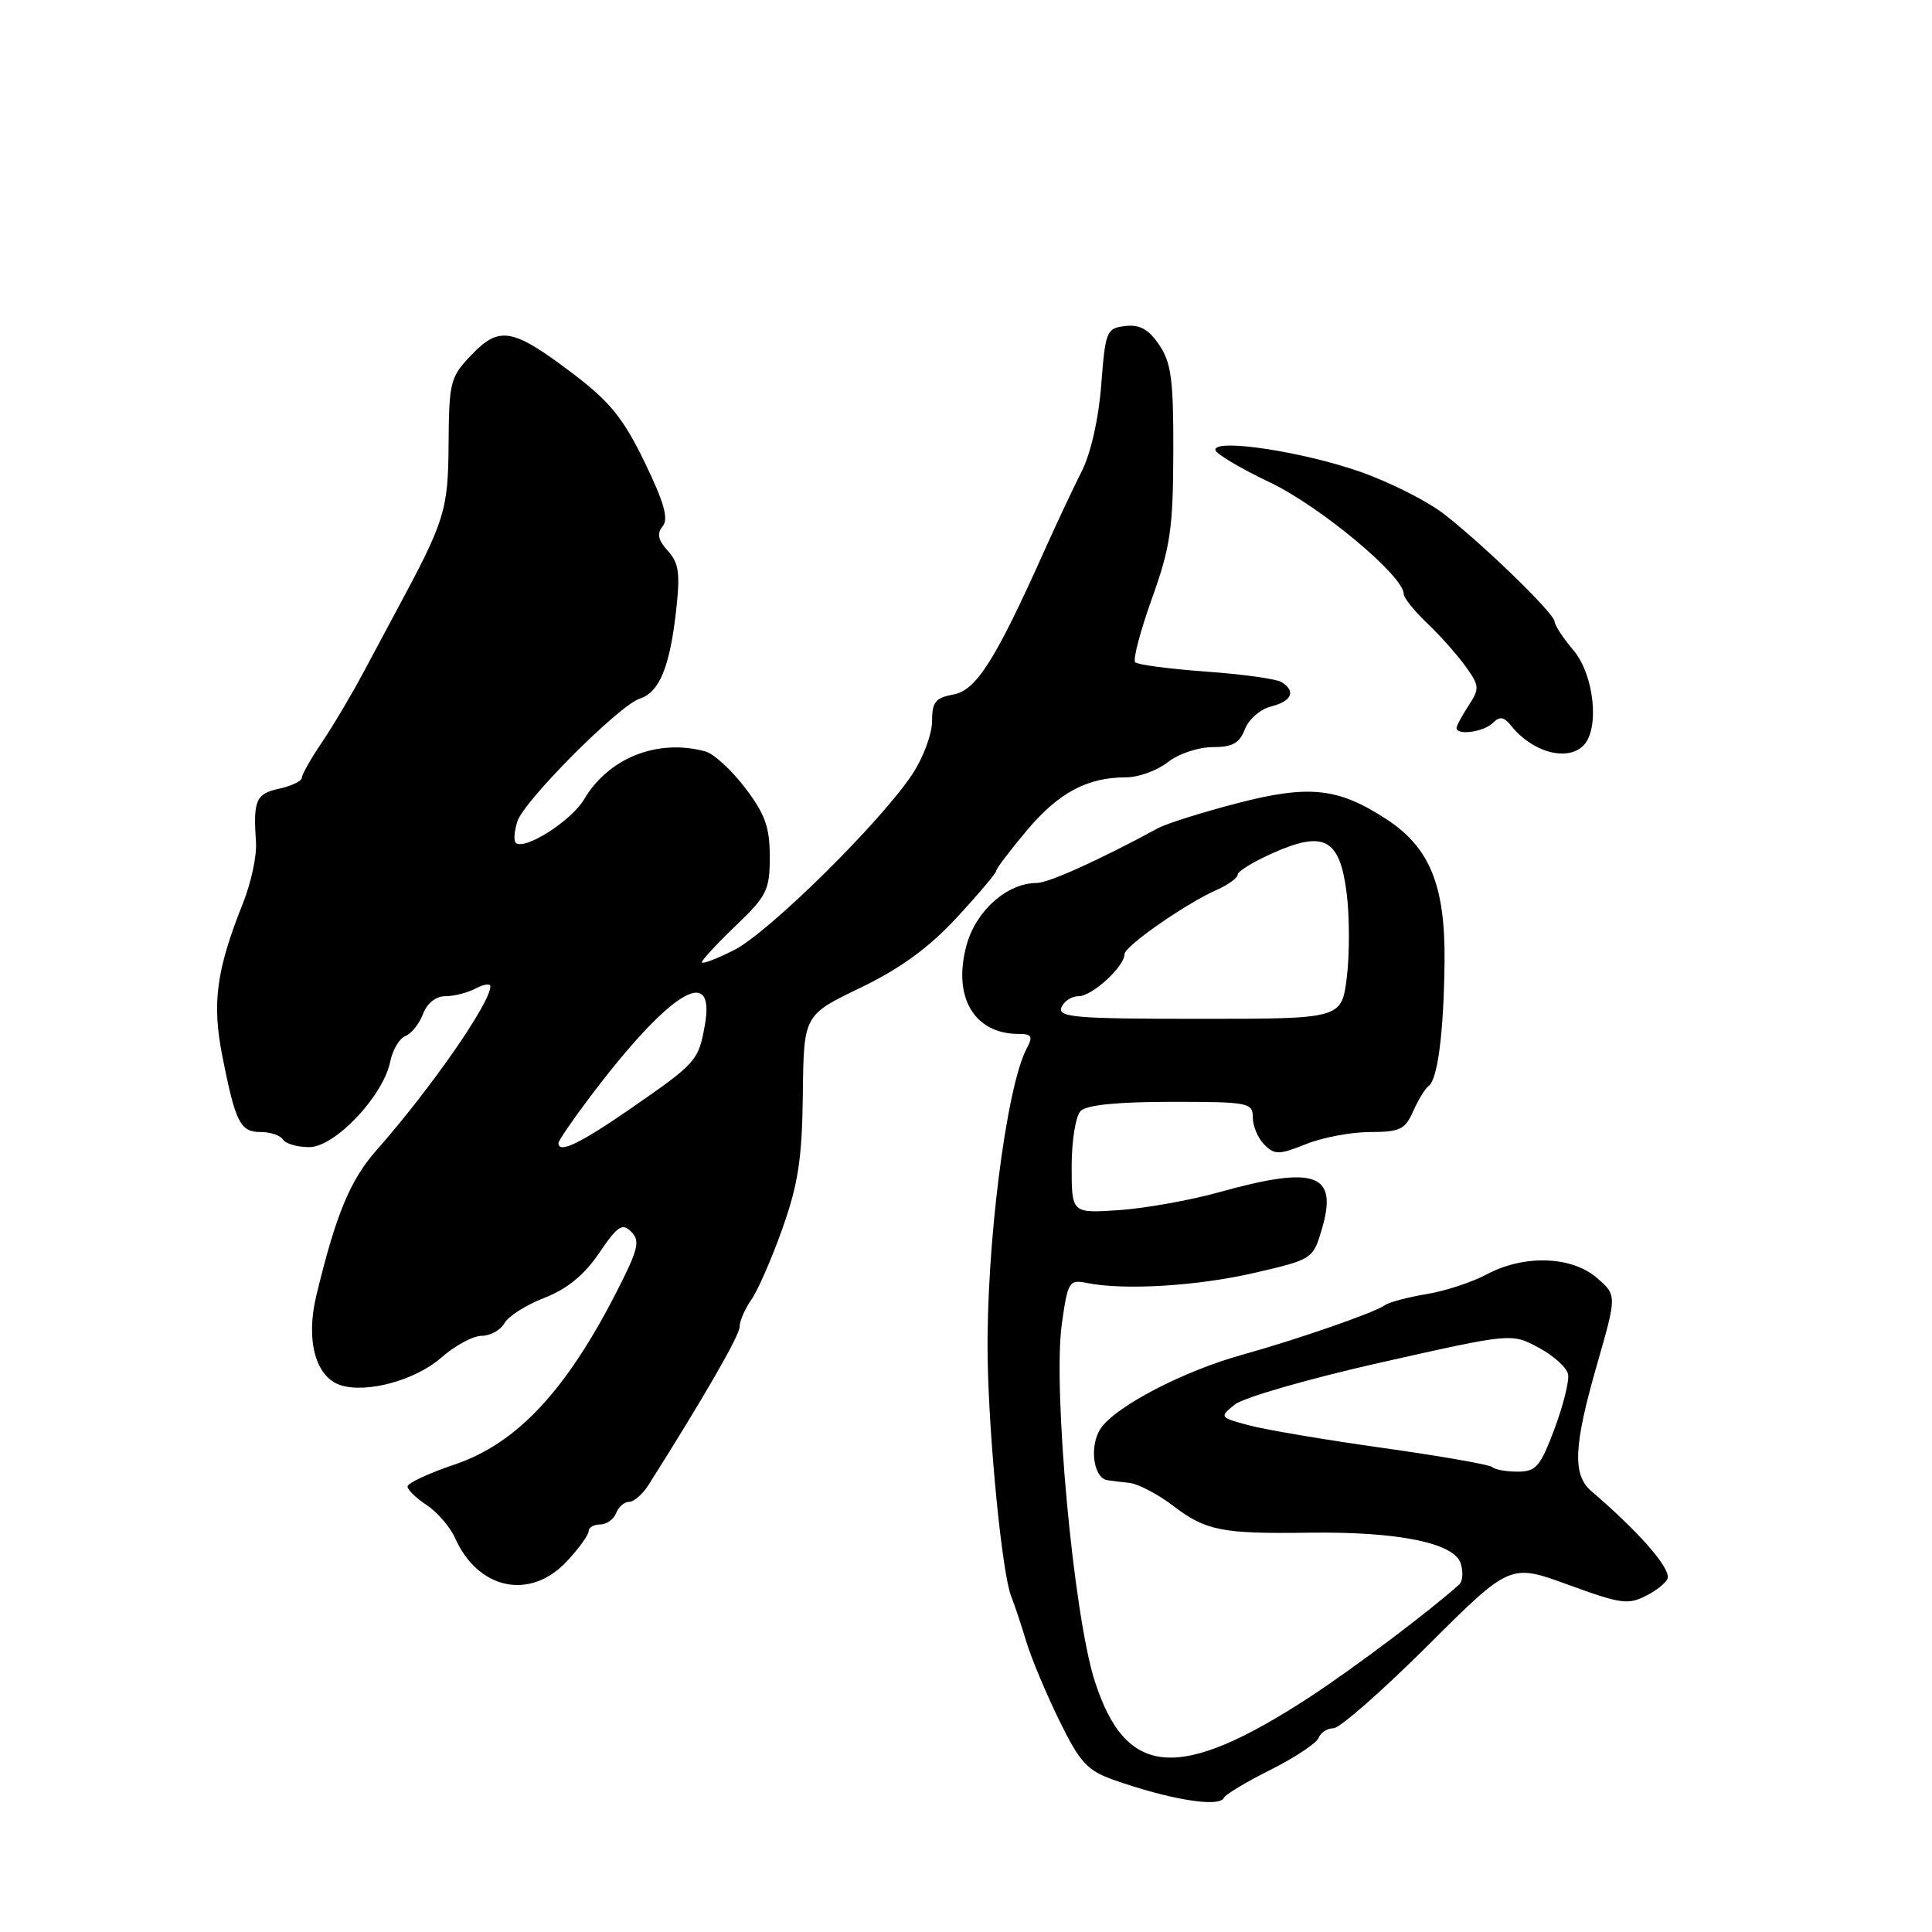 <?xml version="1.0" encoding="UTF-8" standalone="no"?>
<!DOCTYPE svg PUBLIC "-//W3C//DTD SVG 1.1//EN" "http://www.w3.org/Graphics/SVG/1.1/DTD/svg11.dtd" >
<svg xmlns="http://www.w3.org/2000/svg" xmlns:xlink="http://www.w3.org/1999/xlink" version="1.1" viewBox="0 0 256 256">
 <g >
 <path fill="currentColor"
d=" M 162.17 238.22 C 162.35 237.79 165.14 236.11 168.37 234.50 C 171.59 232.88 174.45 230.98 174.72 230.28 C 174.99 229.57 175.88 229.00 176.70 229.00 C 177.52 229.00 183.11 224.09 189.14 218.09 C 200.09 207.17 200.09 207.17 207.80 209.99 C 214.85 212.56 215.76 212.68 218.26 211.37 C 219.77 210.58 221.00 209.51 221.00 208.98 C 221.00 207.36 216.93 202.78 210.89 197.61 C 208.33 195.43 208.50 191.62 211.63 180.75 C 214.25 171.61 214.25 171.61 211.57 169.31 C 208.21 166.42 201.91 166.23 196.98 168.87 C 195.06 169.90 191.47 171.08 188.99 171.48 C 186.52 171.89 184.05 172.55 183.50 172.95 C 182.14 173.93 171.82 177.51 164.55 179.53 C 156.89 181.65 147.94 186.29 145.89 189.22 C 144.31 191.46 144.83 195.82 146.72 196.13 C 147.15 196.20 148.46 196.36 149.63 196.49 C 150.80 196.61 153.40 197.97 155.41 199.50 C 159.80 202.84 161.83 203.25 173.50 203.09 C 185.26 202.93 192.69 204.44 193.55 207.16 C 193.91 208.28 193.82 209.54 193.35 209.96 C 189.25 213.63 179.27 221.13 173.53 224.88 C 156.24 236.14 149.20 235.62 145.06 222.75 C 142.24 213.99 139.48 184.03 140.70 175.41 C 141.49 169.81 141.66 169.53 144.02 170.00 C 148.96 171.00 158.66 170.41 166.23 168.66 C 173.84 166.90 173.98 166.81 175.11 163.01 C 177.37 155.49 174.40 154.39 161.56 157.97 C 157.68 159.05 151.69 160.12 148.25 160.35 C 142.00 160.77 142.00 160.77 142.00 154.59 C 142.00 151.11 142.53 147.87 143.20 147.20 C 143.99 146.41 148.13 146.00 155.20 146.00 C 165.46 146.00 166.00 146.10 166.00 148.07 C 166.00 149.21 166.69 150.83 167.53 151.67 C 168.90 153.04 169.47 153.03 173.05 151.60 C 175.24 150.72 179.07 150.00 181.54 150.00 C 185.49 150.00 186.19 149.66 187.25 147.25 C 187.92 145.74 188.84 144.23 189.30 143.90 C 190.50 143.04 191.31 136.77 191.41 127.47 C 191.52 117.39 189.47 112.32 183.77 108.59 C 177.32 104.36 173.46 103.95 163.87 106.45 C 159.27 107.65 154.60 109.12 153.50 109.71 C 145.64 113.97 138.94 117.00 137.36 117.00 C 133.47 117.01 129.36 120.63 128.10 125.15 C 126.17 132.05 129.04 137.00 134.97 137.00 C 136.71 137.00 136.90 137.32 136.07 138.87 C 133.33 143.98 130.64 165.31 130.87 180.00 C 131.04 190.76 132.79 208.50 133.98 211.50 C 134.42 212.60 135.32 215.30 135.98 217.50 C 136.65 219.70 138.61 224.40 140.35 227.95 C 143.07 233.51 144.05 234.59 147.50 235.82 C 154.92 238.45 161.60 239.55 162.17 238.22 Z  M 75.10 206.89 C 76.69 205.19 78.00 203.39 78.00 202.89 C 78.00 202.40 78.69 202.00 79.53 202.00 C 80.37 202.00 81.32 201.32 81.64 200.50 C 81.95 199.68 82.73 199.00 83.37 199.00 C 84.00 199.00 85.16 197.99 85.94 196.75 C 93.23 185.23 98.00 176.96 98.00 175.82 C 98.00 175.06 98.70 173.44 99.56 172.21 C 100.42 170.99 102.28 166.73 103.69 162.74 C 105.77 156.87 106.28 153.51 106.38 145.00 C 106.50 134.50 106.50 134.50 114.00 130.89 C 119.32 128.32 123.03 125.62 126.75 121.61 C 129.64 118.49 132.00 115.70 132.00 115.40 C 132.00 115.10 133.85 112.67 136.10 109.99 C 140.32 105.00 144.07 103.00 149.24 103.00 C 150.86 103.00 153.33 102.10 154.73 101.00 C 156.13 99.89 158.78 99.00 160.66 99.00 C 163.31 99.00 164.25 98.48 164.95 96.63 C 165.45 95.32 167.01 93.96 168.43 93.61 C 171.19 92.91 171.75 91.58 169.79 90.37 C 169.12 89.96 164.62 89.33 159.80 88.99 C 154.97 88.64 150.75 88.08 150.42 87.76 C 150.09 87.43 151.09 83.64 152.63 79.33 C 155.08 72.50 155.44 70.03 155.47 60.00 C 155.50 50.32 155.20 48.06 153.60 45.70 C 152.20 43.63 151.02 42.97 149.10 43.20 C 146.62 43.49 146.47 43.84 145.92 51.00 C 145.57 55.53 144.54 60.08 143.31 62.50 C 142.20 64.70 139.98 69.41 138.39 72.96 C 131.91 87.44 129.36 91.47 126.35 92.02 C 123.95 92.46 123.50 93.02 123.50 95.59 C 123.50 97.26 122.33 100.41 120.90 102.57 C 116.66 108.97 101.84 123.59 97.25 125.90 C 94.91 127.08 93.00 127.80 93.00 127.50 C 93.00 127.21 95.02 125.03 97.50 122.65 C 101.62 118.71 102.00 117.93 102.00 113.52 C 102.00 109.62 101.38 107.87 98.75 104.42 C 96.96 102.06 94.60 99.89 93.50 99.58 C 87.19 97.83 80.65 100.40 77.40 105.91 C 75.69 108.80 69.43 112.77 68.33 111.66 C 68.05 111.38 68.15 110.11 68.55 108.85 C 69.42 106.10 82.05 93.44 84.78 92.57 C 87.35 91.75 88.74 88.41 89.57 81.06 C 90.15 75.97 89.97 74.62 88.49 72.99 C 87.19 71.55 87.01 70.70 87.81 69.73 C 88.61 68.76 88.01 66.60 85.43 61.27 C 82.62 55.47 80.85 53.26 76.01 49.58 C 67.96 43.47 66.20 43.13 62.48 47.02 C 59.65 49.97 59.50 50.58 59.44 58.82 C 59.38 67.67 58.97 68.97 52.49 81.00 C 51.75 82.38 49.82 85.97 48.21 89.00 C 46.60 92.03 44.09 96.25 42.64 98.39 C 41.19 100.53 40.00 102.63 40.00 103.06 C 40.00 103.49 38.65 104.14 37.00 104.50 C 33.90 105.18 33.54 106.02 33.92 111.66 C 34.04 113.39 33.27 116.99 32.20 119.66 C 28.65 128.57 28.07 132.92 29.47 140.00 C 31.22 148.79 31.83 150.00 34.55 150.00 C 35.83 150.00 37.16 150.45 37.50 151.00 C 37.84 151.55 39.41 152.00 40.98 152.00 C 44.38 152.00 50.79 145.22 51.71 140.66 C 52.03 139.10 52.93 137.58 53.72 137.28 C 54.51 136.97 55.56 135.66 56.05 134.36 C 56.60 132.92 57.76 132.00 59.04 132.00 C 60.19 132.00 62.00 131.53 63.07 130.96 C 64.13 130.40 64.99 130.28 64.98 130.71 C 64.93 132.96 57.06 144.28 49.89 152.41 C 46.39 156.37 44.51 160.91 41.92 171.65 C 40.48 177.59 41.81 182.49 45.15 183.55 C 48.62 184.65 55.07 182.88 58.46 179.90 C 60.28 178.30 62.69 177.00 63.83 177.00 C 64.97 177.00 66.32 176.25 66.84 175.33 C 67.35 174.41 69.74 172.89 72.14 171.97 C 75.14 170.80 77.40 168.96 79.38 166.05 C 81.84 162.42 82.45 162.02 83.65 163.22 C 84.86 164.43 84.57 165.57 81.67 171.24 C 74.96 184.34 68.44 191.29 60.25 194.05 C 56.81 195.21 54.00 196.52 54.00 196.97 C 54.00 197.41 55.15 198.52 56.55 199.44 C 57.95 200.36 59.63 202.32 60.30 203.80 C 63.35 210.65 70.25 212.09 75.10 206.89 Z  M 209.80 98.80 C 211.99 96.61 211.25 89.45 208.50 86.18 C 207.12 84.55 205.99 82.83 205.99 82.36 C 205.97 81.32 197.02 72.59 191.48 68.22 C 189.28 66.47 184.20 63.90 180.20 62.50 C 172.56 59.83 160.97 58.08 161.04 59.61 C 161.06 60.10 164.33 62.05 168.29 63.93 C 174.95 67.11 186.00 76.32 186.00 78.70 C 186.00 79.21 187.39 80.95 189.09 82.56 C 190.79 84.18 193.08 86.75 194.18 88.28 C 196.05 90.87 196.07 91.24 194.59 93.50 C 193.72 94.84 193.00 96.17 193.00 96.46 C 193.00 97.49 196.61 96.99 197.80 95.80 C 198.72 94.88 199.27 94.96 200.25 96.18 C 203.03 99.67 207.66 100.94 209.80 98.80 Z  M 197.74 194.40 C 197.41 194.08 190.92 192.94 183.32 191.87 C 175.72 190.81 167.71 189.45 165.52 188.87 C 161.58 187.81 161.56 187.77 163.62 186.11 C 164.77 185.18 173.49 182.67 183.00 180.53 C 200.29 176.64 200.29 176.64 203.88 178.57 C 205.86 179.63 207.61 181.22 207.78 182.10 C 207.95 182.97 207.14 186.24 205.97 189.35 C 204.10 194.34 203.54 195.00 201.09 195.00 C 199.58 195.00 198.07 194.73 197.74 194.40 Z  M 140.64 133.50 C 140.95 132.68 141.99 132.00 142.93 132.00 C 144.72 132.00 149.00 128.07 149.00 126.44 C 149.00 125.38 157.09 119.74 161.25 117.90 C 162.76 117.23 164.00 116.32 164.00 115.89 C 164.00 115.45 166.13 114.15 168.74 113.00 C 175.50 110.01 177.54 111.14 178.45 118.42 C 178.83 121.49 178.83 126.48 178.46 129.50 C 177.77 135.00 177.77 135.00 158.92 135.00 C 142.57 135.00 140.14 134.80 140.64 133.50 Z  M 74.00 151.46 C 74.00 151.16 75.76 148.57 77.91 145.71 C 88.55 131.53 94.90 127.49 93.39 135.87 C 92.55 140.56 92.27 140.87 83.54 146.91 C 76.81 151.56 74.00 152.90 74.00 151.46 Z "/>
</g>
</svg>